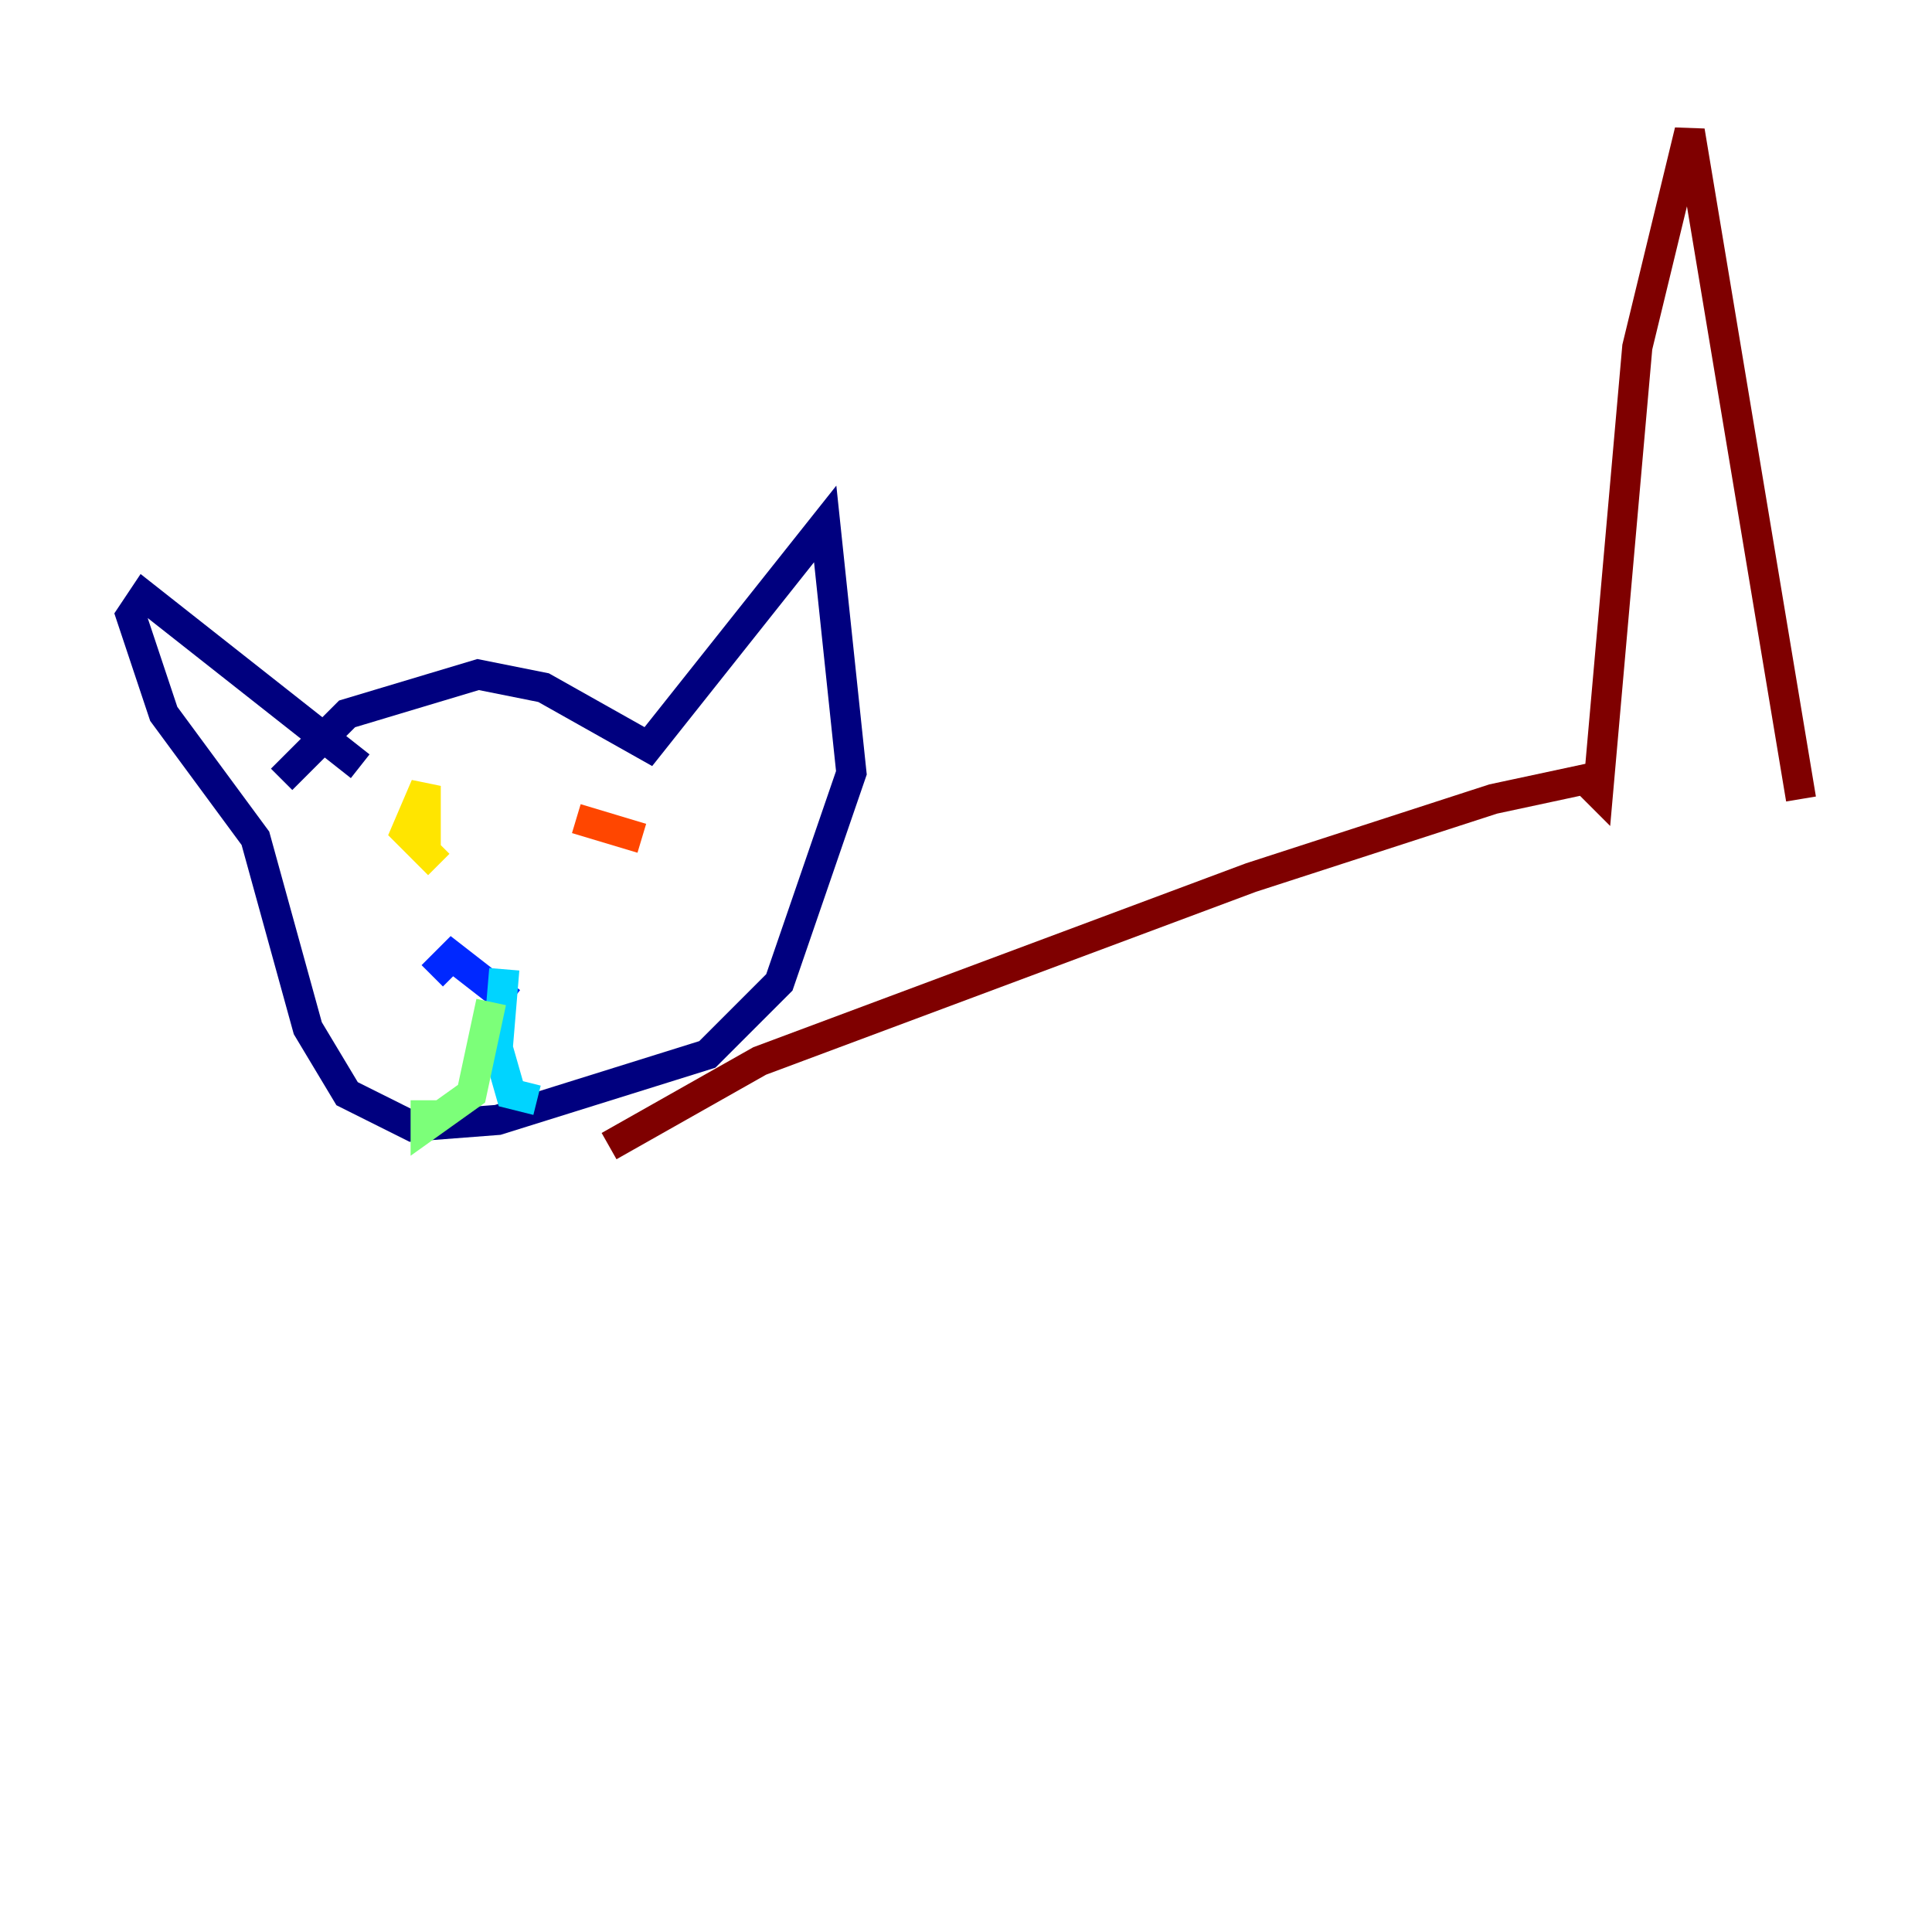 <?xml version="1.0" encoding="utf-8" ?>
<svg baseProfile="tiny" height="128" version="1.2" viewBox="0,0,128,128" width="128" xmlns="http://www.w3.org/2000/svg" xmlns:ev="http://www.w3.org/2001/xml-events" xmlns:xlink="http://www.w3.org/1999/xlink"><defs /><polyline fill="none" points="18.658,51.634 22.997,47.295 31.675,44.691 36.014,45.559 42.956,49.464 54.671,34.712 56.407,51.2 51.634,65.085 46.861,69.858 32.976,74.197 27.336,74.63 22.997,72.461 20.393,68.122 16.922,55.539 10.848,47.295 8.678,40.786 9.546,39.485 23.864,50.766" stroke="#00007f" stroke-width="2" /><polyline fill="none" points="33.844,66.386 29.939,63.349 28.637,64.651" stroke="#0028ff" stroke-width="2" /><polyline fill="none" points="33.41,64.217 32.976,69.424 33.844,72.461 35.58,72.895" stroke="#00d4ff" stroke-width="2" /><polyline fill="none" points="32.542,66.386 31.241,72.461 28.203,74.63 28.203,72.895" stroke="#7cff79" stroke-width="2" /><polyline fill="none" points="28.203,56.407 28.203,52.068 26.902,55.105 29.071,57.275" stroke="#ffe500" stroke-width="2" /><polyline fill="none" points="38.183,54.237 42.522,55.539" stroke="#ff4600" stroke-width="2" /><polyline fill="none" points="40.352,75.932 50.332,70.291 82.875,58.142 98.929,52.936 105.003,51.634 105.871,52.502 108.475,22.997 111.946,8.678 119.322,52.936" stroke="#7f0000" stroke-width="2" /></svg>